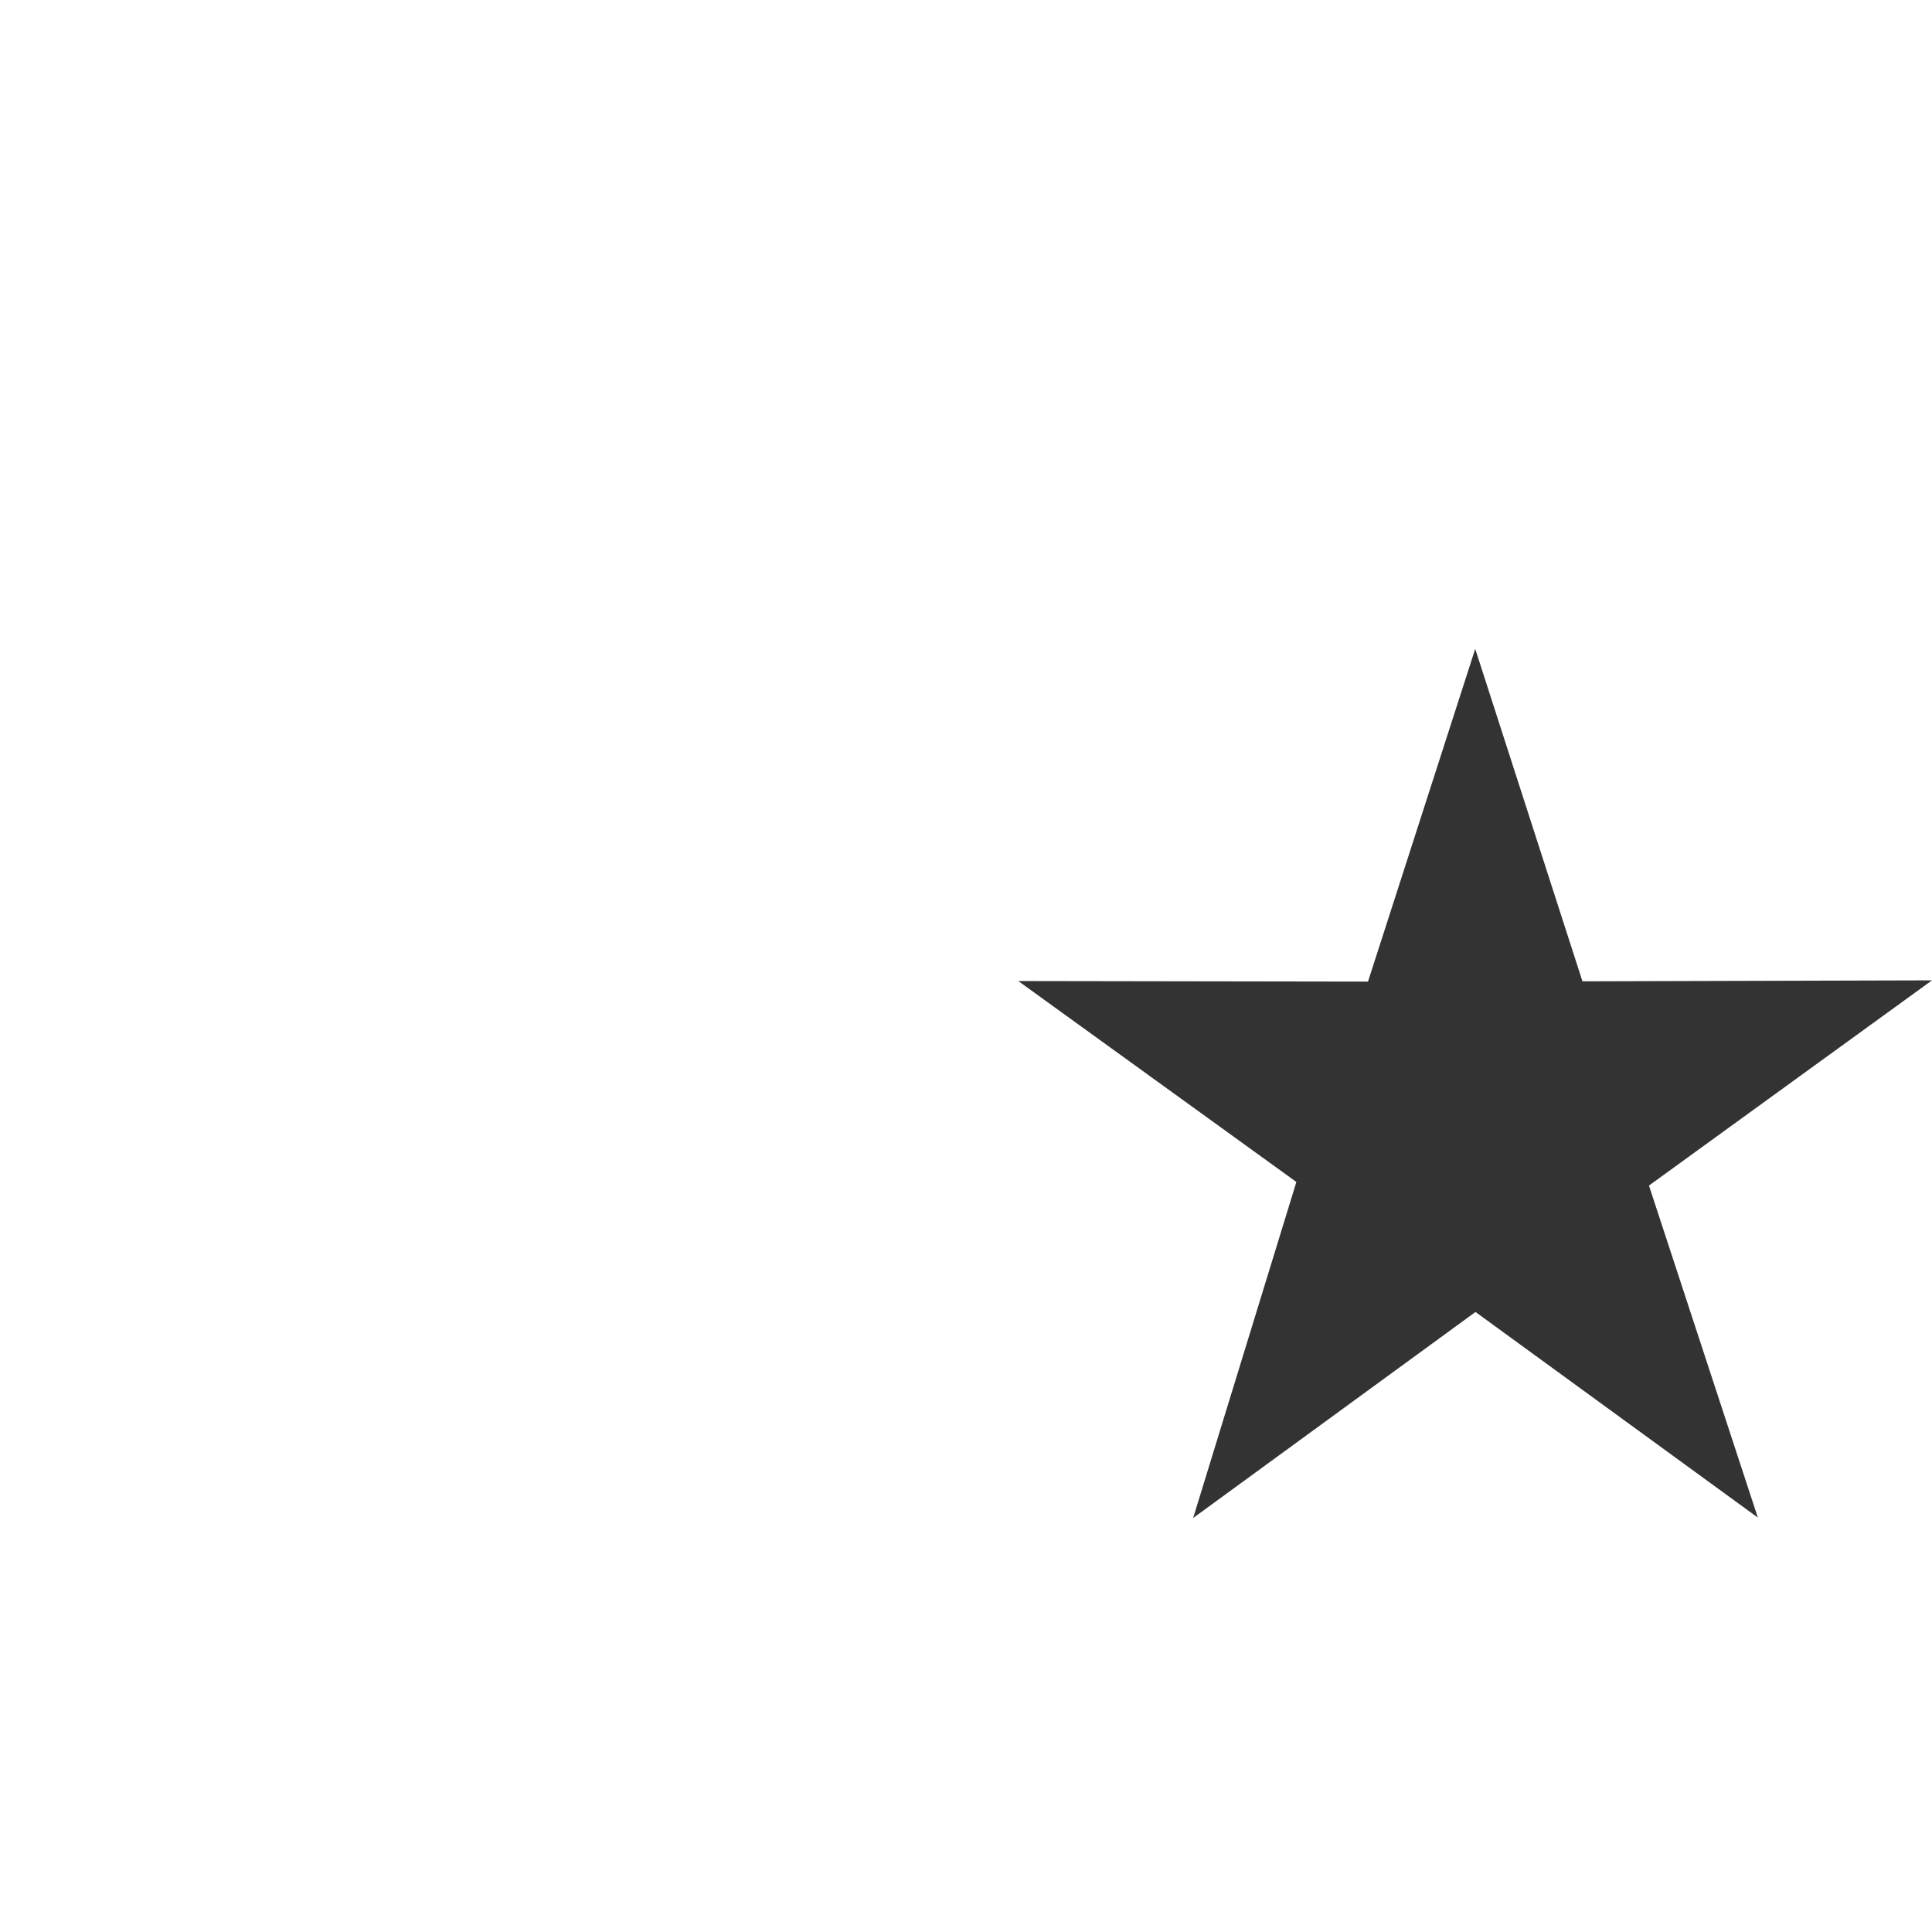 <?xml version="1.0" encoding="utf-8"?>
<!-- Generator: Adobe Illustrator 15.1.0, SVG Export Plug-In  -->
<!DOCTYPE svg PUBLIC "-//W3C//DTD SVG 1.1//EN" "http://www.w3.org/Graphics/SVG/1.1/DTD/svg11.dtd">
<svg version="1.1"
	 xmlns="http://www.w3.org/2000/svg" xmlns:xlink="http://www.w3.org/1999/xlink" xmlns:a="http://ns.adobe.com/AdobeSVGViewerExtensions/3.0/"
	 x="0px" y="0px" width="14px" height="14px" viewBox="-7.379 -4.702 14 14" enable-background="new -7.379 -4.702 14 14"
	 xml:space="preserve">
<defs>
</defs>
<polygon fill="#333333" points="2.534,2.411 3.311,0 4.088,2.409 6.621,2.402 4.57,3.889 5.359,6.295 3.313,4.805 1.267,6.298 
	2.015,3.863 0,2.407 "/>
</svg>
